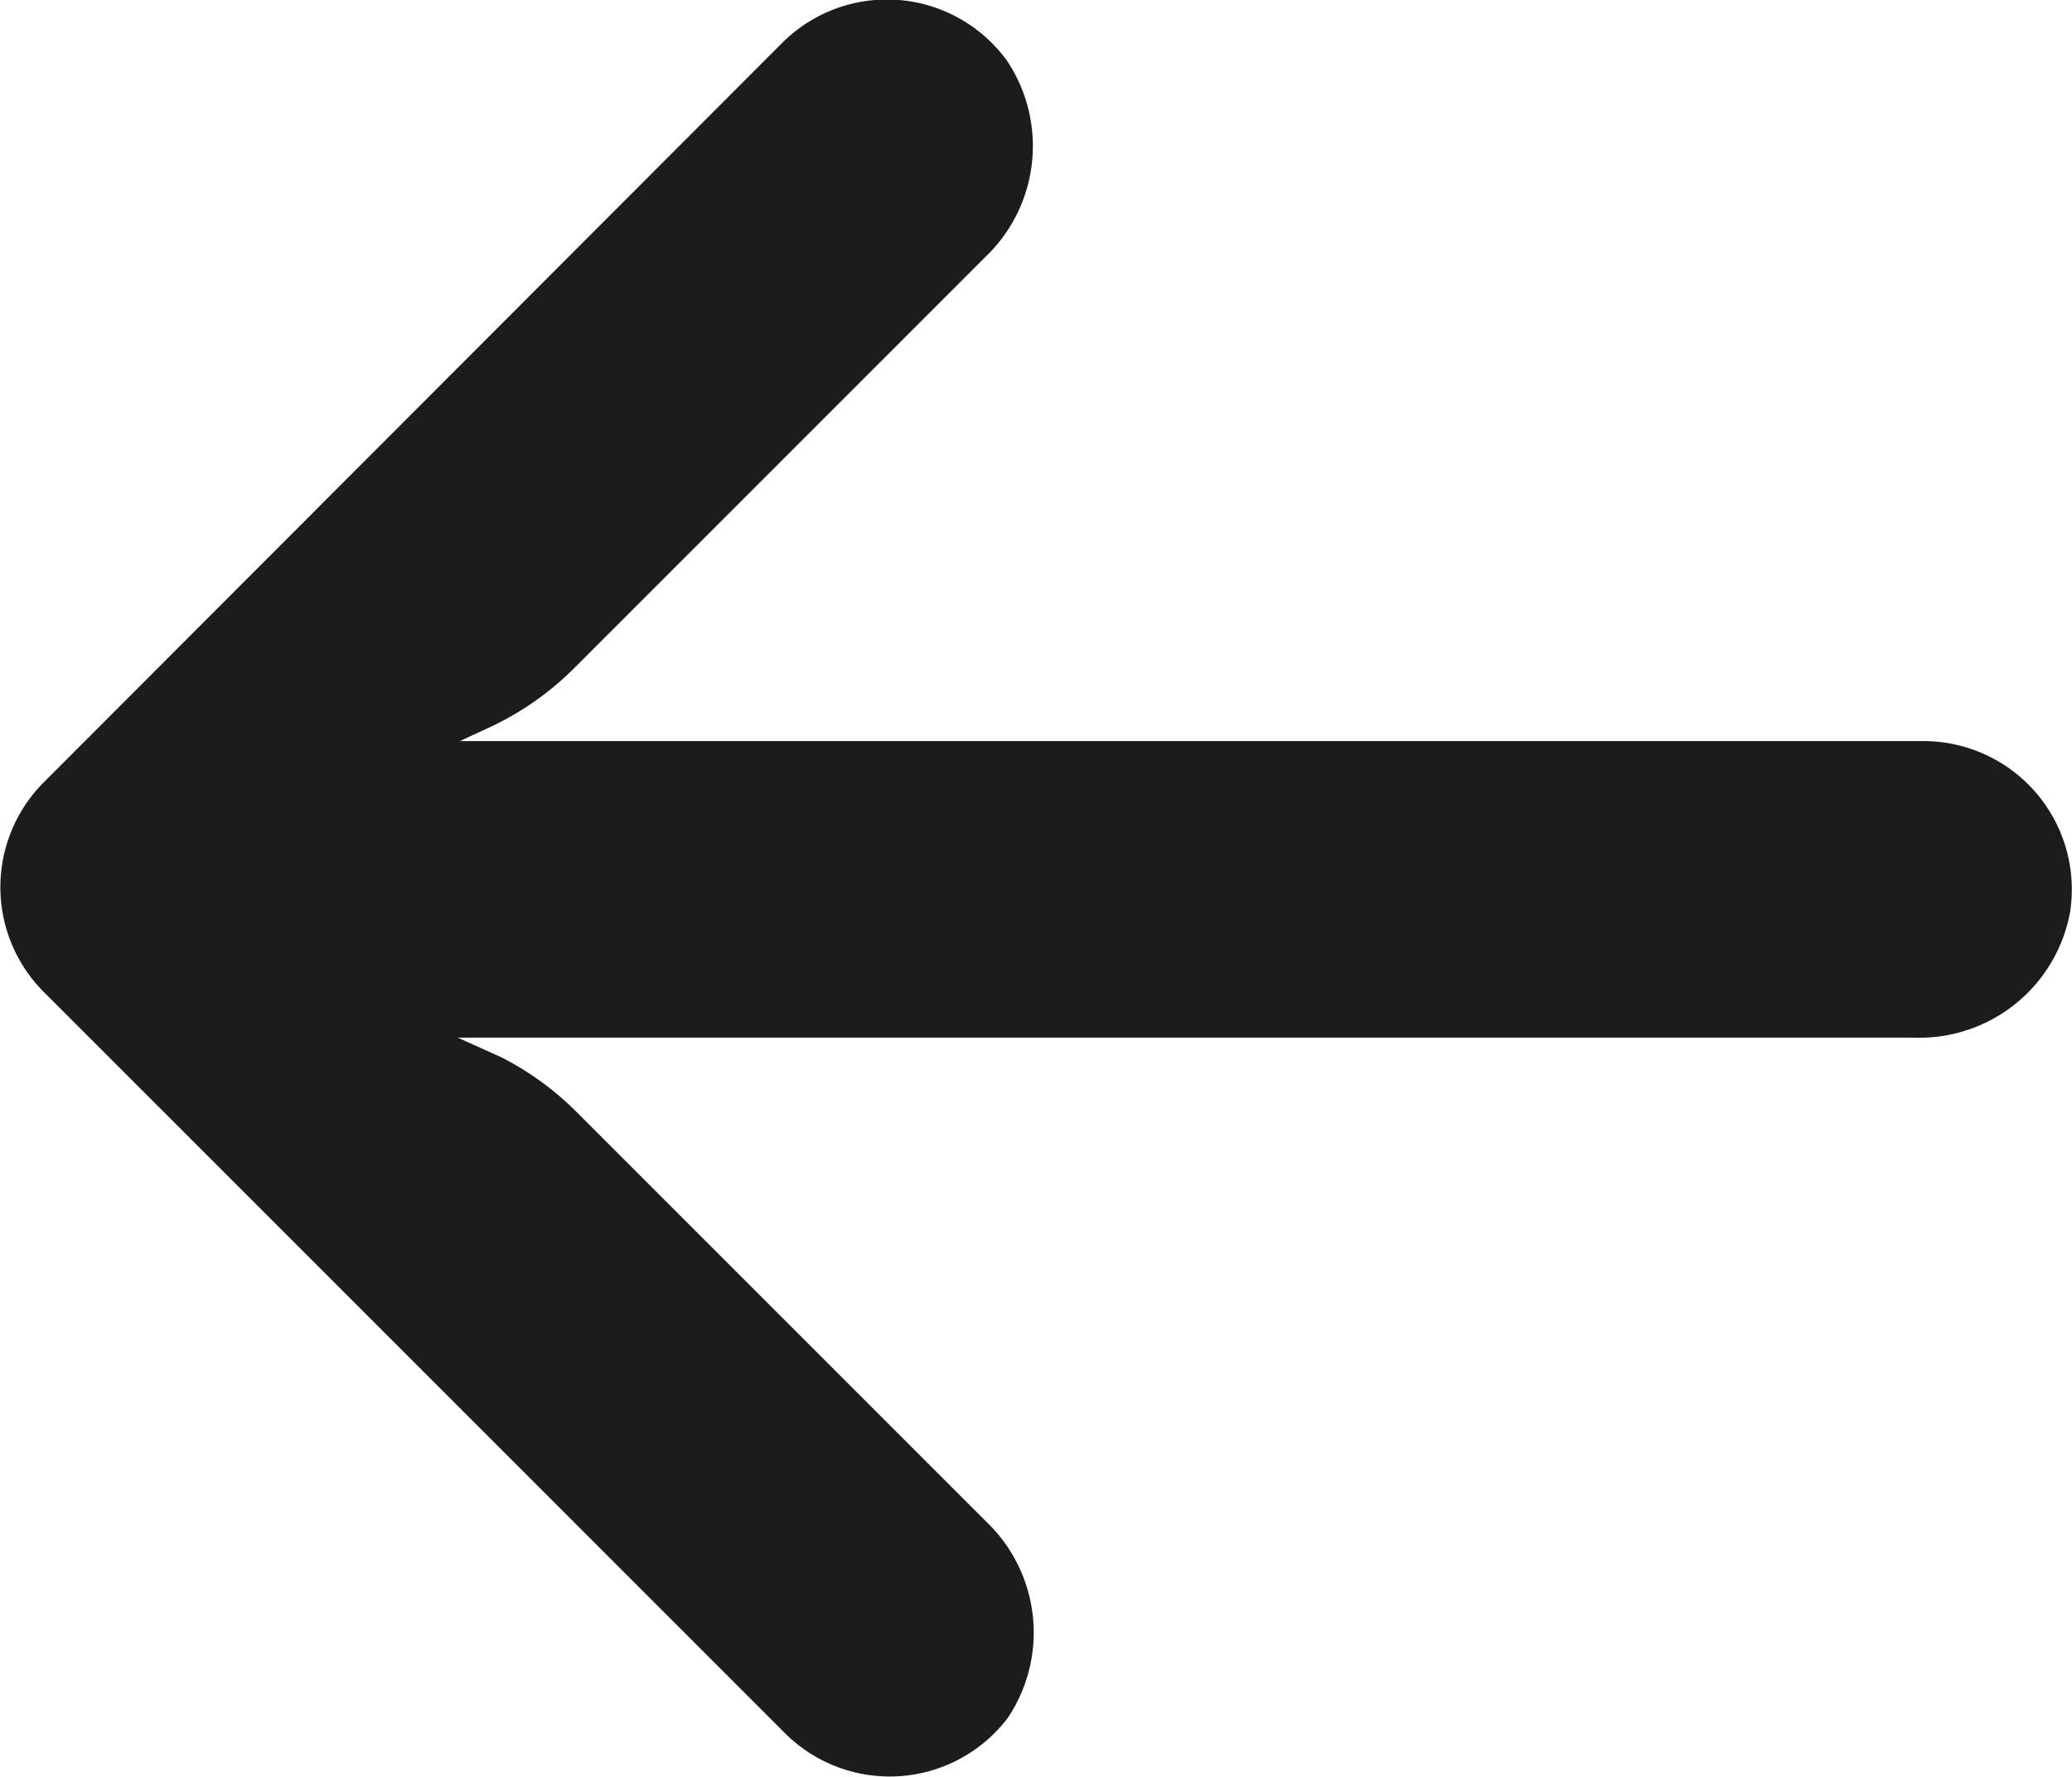 <svg xmlns="http://www.w3.org/2000/svg" width="14.869" height="12.752" viewBox="0 0 14.869 12.752"><defs><style>.a{fill:#1C1C1C;}</style></defs><g transform="translate(0 -31.842)"><g transform="translate(0 31.842)"><path class="a" d="M13.975,37.174a1.063,1.063,0,0,0-.184-.014H3.3l.229-.106a2.128,2.128,0,0,0,.6-.426l2.942-2.942a1.1,1.1,0,0,0,.154-1.41,1.064,1.064,0,0,0-1.6-.138L.312,37.458a1.064,1.064,0,0,0,0,1.5h0l5.319,5.319a1.064,1.064,0,0,0,1.6-.106,1.1,1.1,0,0,0-.154-1.41L4.136,39.82a2.128,2.128,0,0,0-.532-.388l-.319-.144H13.732a1.1,1.1,0,0,0,1.122-.894A1.064,1.064,0,0,0,13.975,37.174Z" transform="translate(0 -31.842)"/></g></g></svg>
